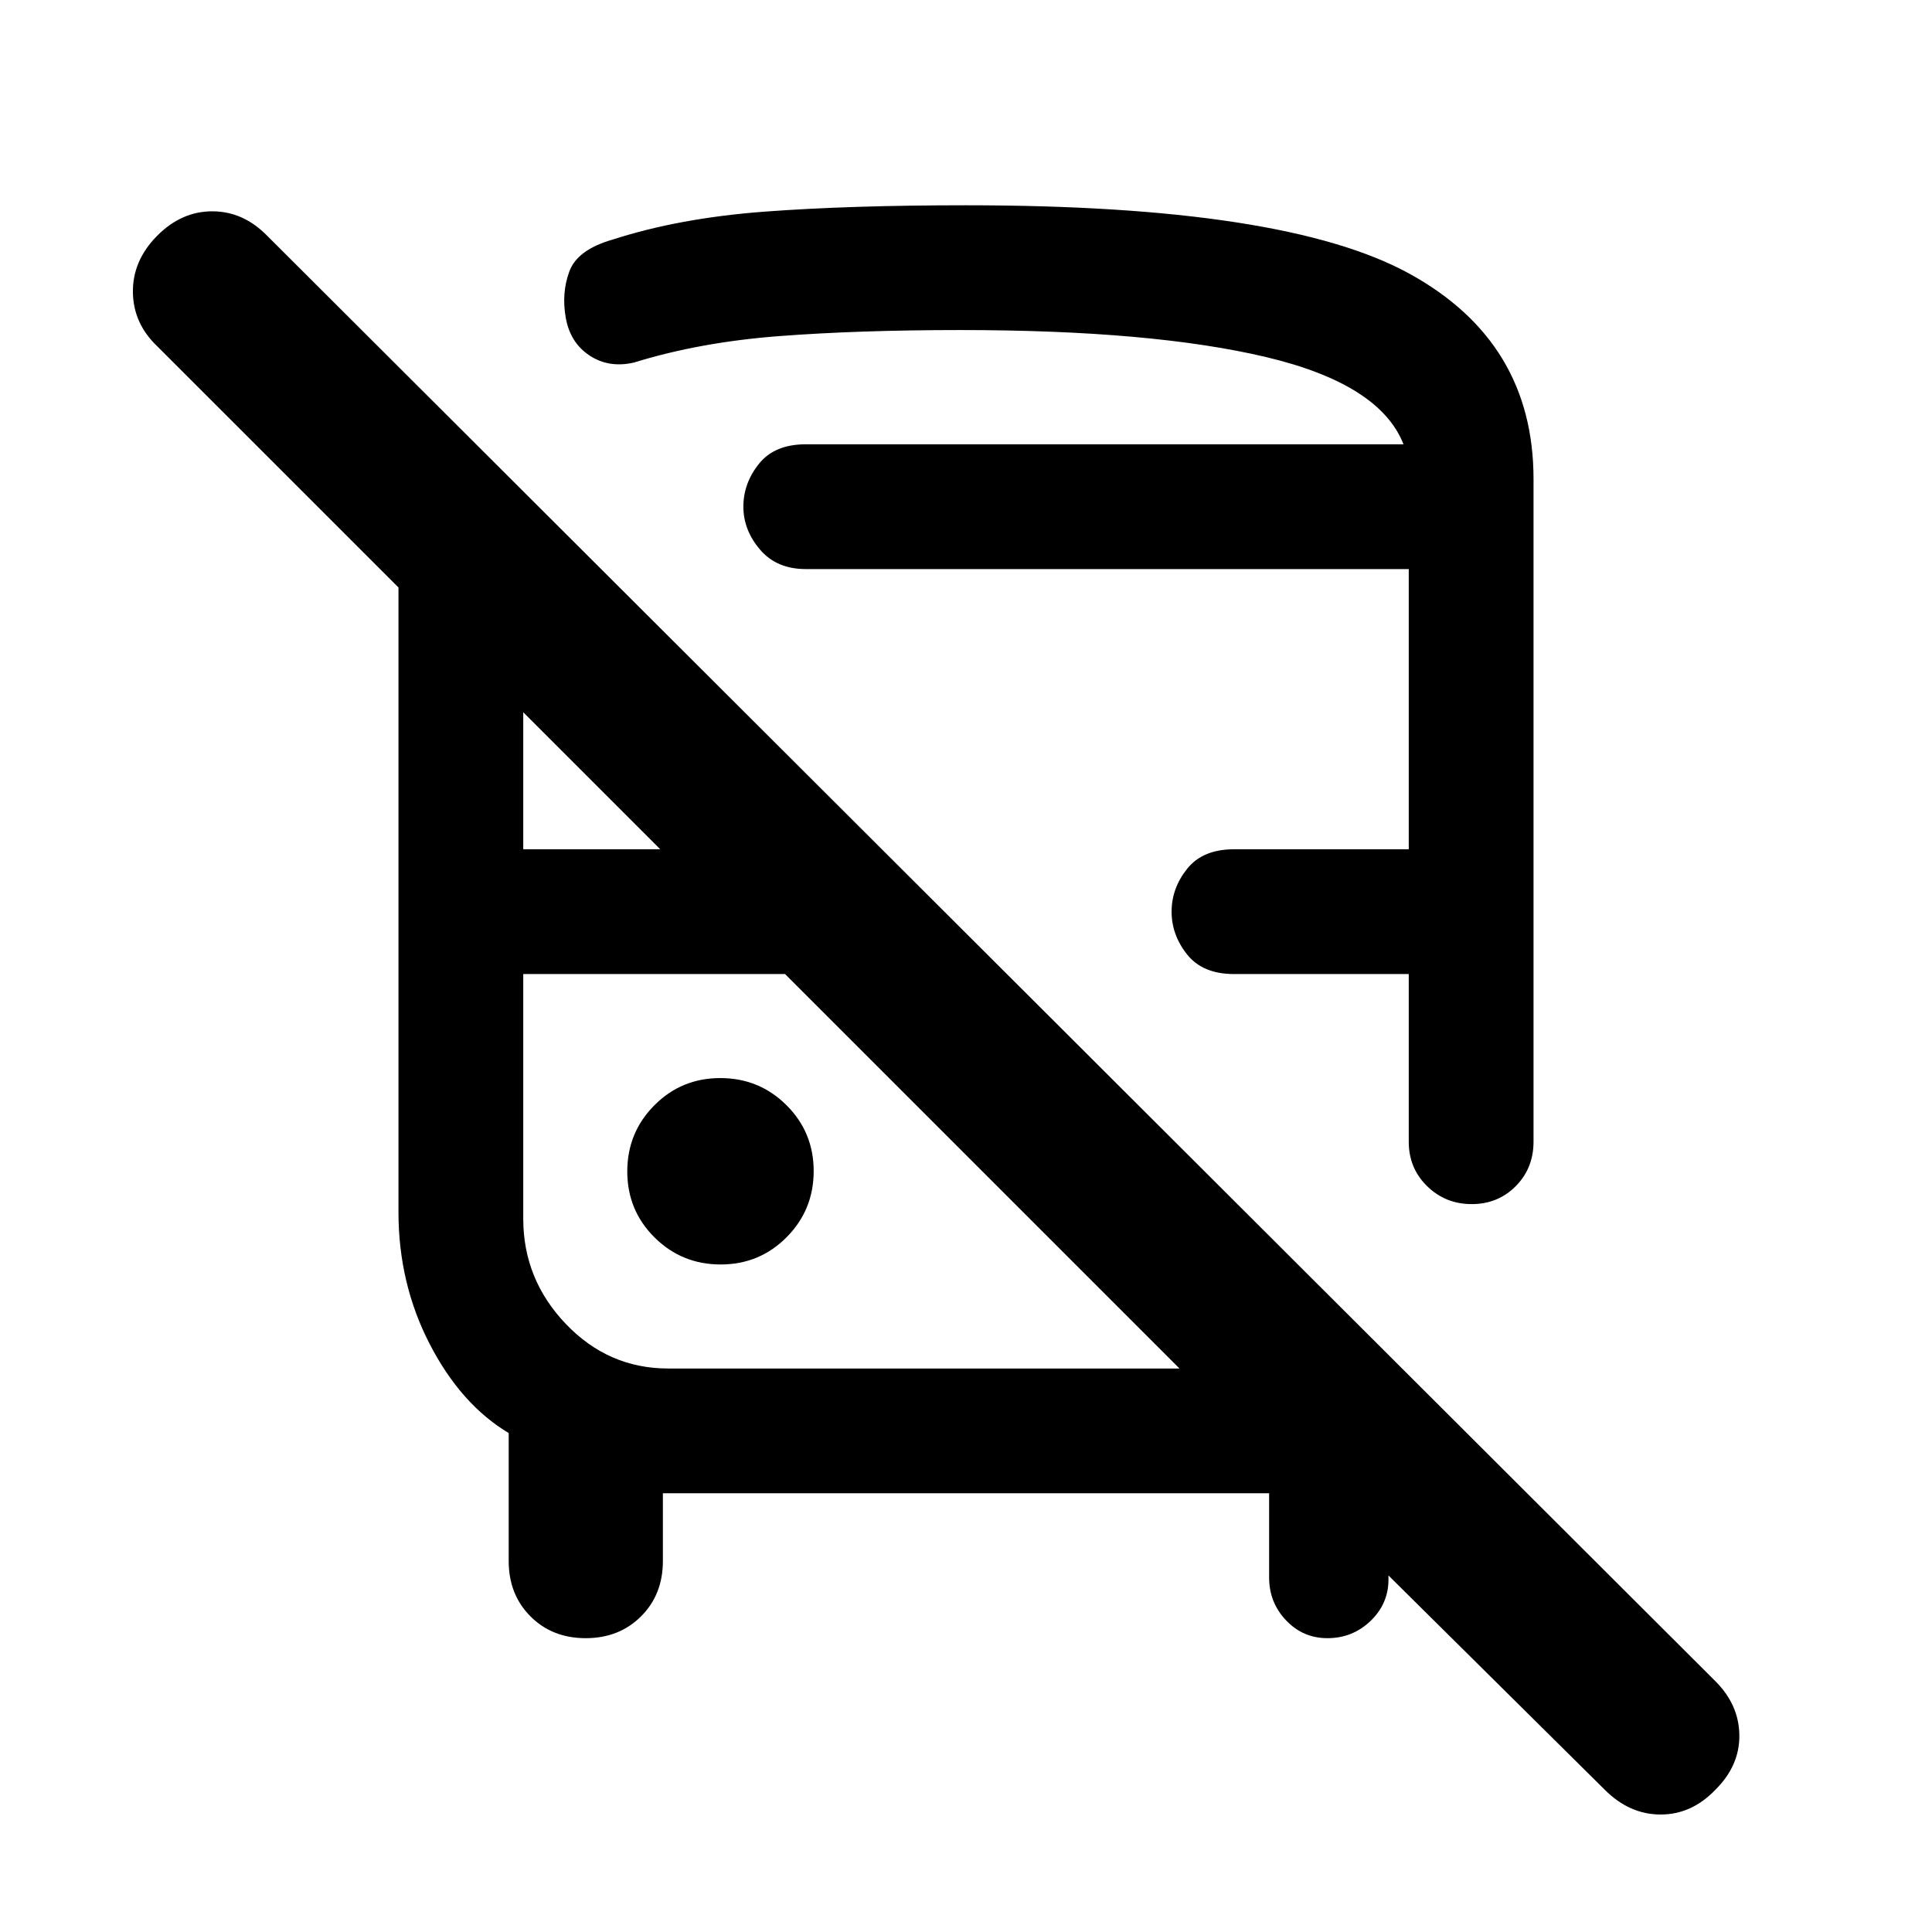 <svg xmlns="http://www.w3.org/2000/svg" height="20" viewBox="0 -960 960 960" width="20"><path d="M329.38-218v33.69q0 16.63-10.85 27.47T291.03-146q-16.64 0-27.45-10.84-10.81-10.84-10.81-27.47v-63.61Q229-262.15 213.5-292.19q-15.5-30.04-15.5-65.5v-310.39L78.15-787.92q-11.92-11.33-12.11-26.9-.19-15.57 11.9-27.87Q90.04-855 105.49-855q15.46 0 27.43 12.31l719.14 717.76q12.02 11.83 12.21 27.06.19 15.23-11.9 27.18-11.77 12.31-27.22 12.31-15.46 0-27.76-12.31l-217.01-215h109.54v110.54q0 12.03-8.91 20.59T659.57-146q-12.11 0-20.53-8.86-8.42-8.85-8.42-21.29V-218H329.38Zm2.62-62h254.08l-196-196H260v121.57q0 30.13 21.15 52.28Q302.3-280 332-280Zm148-578q158.25 0 220.12 33.88Q762-790.25 762-722v329.31q0 13.17-8.83 22.08-8.83 8.92-21.89 8.92-13.05 0-22.16-8.92-9.12-8.91-9.12-22.08V-476h-86.85q-15.5 0-23.25-9.69-7.74-9.7-7.74-21.33 0-11.63 7.74-21.31 7.75-9.67 23.25-9.67H700v-139.23H400.38q-14.5 0-22.75-9.7-8.25-9.69-8.25-21.32t7.75-21.31q7.75-9.67 23.25-9.67h297.01q-11.7-29.92-68.31-43.35Q572.46-796 477.23-796q-50.45 0-89.95 3-39.51 3-72.28 13.15-12.38 2.85-22-3.46-9.61-6.3-11.85-18.66-2.23-12.35 1.76-23.16 3.99-10.8 21.42-15.79 32.98-10.69 75.26-13.89Q421.87-858 480-858ZM358.09-331.69q19.33 0 32.77-13.54 13.45-13.53 13.45-32.86t-13.54-32.77q-13.53-13.45-32.86-13.45t-32.77 13.54q-13.45 13.53-13.45 32.86t13.54 32.77q13.53 13.45 32.86 13.45ZM260-538h68.08L260-606.08V-538Zm77.62-201.23H697.39 337.62ZM390.08-476Zm324.77 0Z"/></svg>